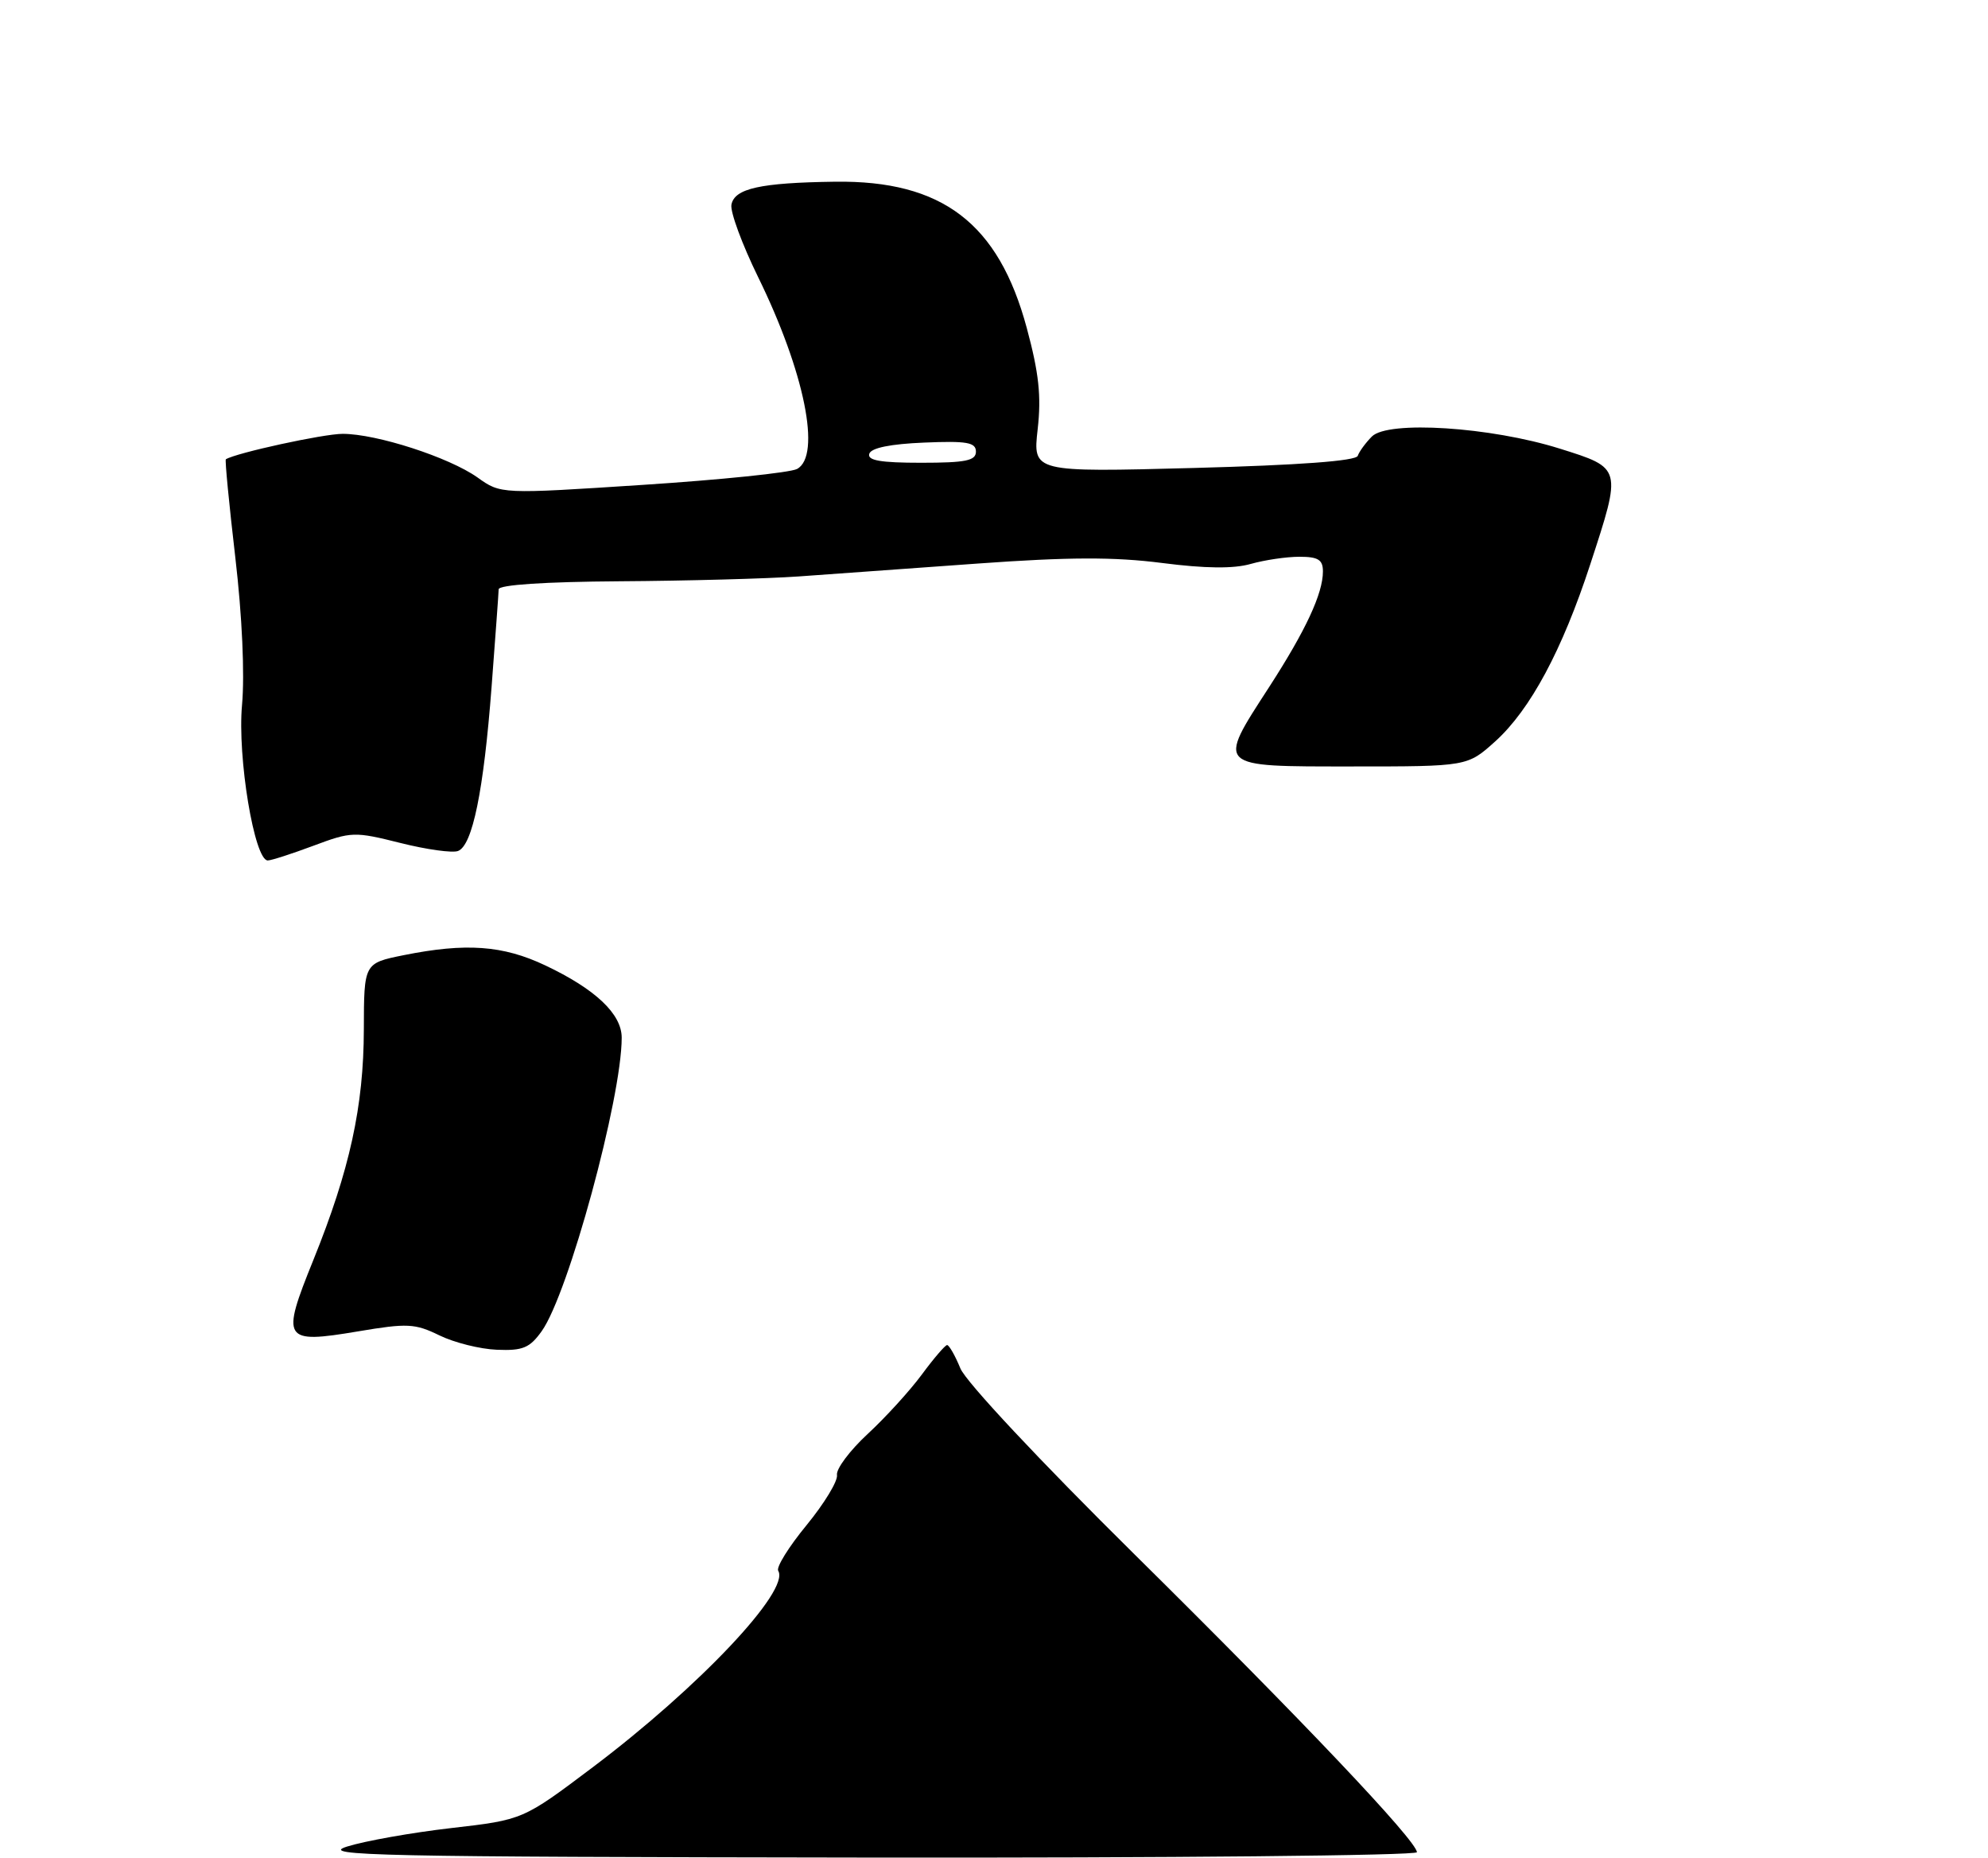 <?xml version="1.0" encoding="UTF-8" standalone="no"?>
<!DOCTYPE svg PUBLIC "-//W3C//DTD SVG 1.1//EN" "http://www.w3.org/Graphics/SVG/1.1/DTD/svg11.dtd" >
<svg xmlns="http://www.w3.org/2000/svg" xmlns:xlink="http://www.w3.org/1999/xlink" version="1.1" viewBox="0 0 275 257">
 <g >
 <path fill="currentColor"
d=" M 74.94 184.09 C 78.63 178.91 86.00 151.86 86.00 143.51 C 86.00 140.23 82.36 136.79 75.42 133.51 C 69.58 130.74 64.45 130.37 55.84 132.10 C 50.35 133.21 50.35 133.21 50.33 142.35 C 50.31 153.01 48.38 161.80 43.35 174.25 C 38.84 185.39 39.14 185.87 49.52 184.13 C 56.34 182.98 57.40 183.03 60.78 184.68 C 62.82 185.68 66.41 186.58 68.74 186.67 C 72.32 186.82 73.28 186.42 74.94 184.09 Z  M 43.37 116.96 C 48.61 115.00 49.04 114.99 55.38 116.58 C 59.00 117.49 62.59 117.99 63.36 117.69 C 65.36 116.92 66.90 109.41 68.00 95.00 C 68.52 88.12 68.97 82.05 68.98 81.50 C 69.00 80.88 75.35 80.46 85.75 80.39 C 94.96 80.33 106.10 80.03 110.50 79.72 C 114.90 79.40 126.03 78.61 135.23 77.94 C 147.85 77.03 154.12 77.01 160.75 77.86 C 166.74 78.63 170.66 78.67 173.02 77.99 C 174.93 77.45 177.95 77.00 179.74 77.00 C 182.35 77.00 183.00 77.41 183.00 79.03 C 183.00 82.08 180.63 87.18 175.56 95.02 C 168.31 106.22 168.08 106.00 187.00 106.00 C 202.99 106.00 202.99 106.00 206.85 102.52 C 211.69 98.14 216.10 89.92 219.98 78.05 C 224.36 64.65 224.39 64.75 215.75 62.04 C 206.19 59.04 192.01 58.13 189.77 60.37 C 188.90 61.25 188.02 62.45 187.82 63.04 C 187.58 63.75 179.73 64.33 165.16 64.72 C 142.87 65.31 142.87 65.31 143.54 59.37 C 144.06 54.78 143.71 51.57 142.03 45.35 C 138.12 30.86 130.34 24.93 115.50 25.13 C 105.19 25.27 101.61 26.06 101.18 28.30 C 100.99 29.29 102.65 33.78 104.86 38.30 C 111.29 51.40 113.65 63.05 110.25 64.86 C 109.29 65.37 99.68 66.36 88.89 67.06 C 69.28 68.34 69.28 68.34 66.05 66.03 C 62.13 63.25 52.10 60.00 47.40 60.00 C 44.75 60.00 32.67 62.63 31.24 63.52 C 31.10 63.61 31.69 69.72 32.55 77.09 C 33.50 85.21 33.86 93.26 33.48 97.50 C 32.82 104.71 35.19 119.00 37.04 119.00 C 37.53 119.00 40.37 118.08 43.37 116.96 Z  M 48.00 255.38 C 50.48 254.60 56.96 253.45 62.42 252.82 C 72.34 251.68 72.34 251.68 81.98 244.42 C 96.70 233.33 109.33 219.96 107.65 217.24 C 107.35 216.75 109.11 213.92 111.57 210.93 C 114.02 207.94 115.92 204.82 115.78 203.99 C 115.64 203.16 117.55 200.61 120.01 198.33 C 122.48 196.05 125.85 192.35 127.50 190.12 C 129.15 187.88 130.73 186.04 131.01 186.02 C 131.28 186.01 132.12 187.46 132.85 189.25 C 133.62 191.12 143.87 202.06 156.97 215.00 C 179.99 237.74 196.00 254.62 196.00 256.16 C 196.00 256.62 161.69 256.96 119.75 256.90 C 52.29 256.81 44.02 256.64 48.00 255.38 Z  M 120.25 62.75 C 120.51 61.94 123.20 61.40 127.83 61.21 C 133.75 60.96 135.00 61.18 135.00 62.46 C 135.00 63.71 133.59 64.00 127.42 64.00 C 121.80 64.00 119.94 63.68 120.25 62.75 Z "/>
</g>
</svg>